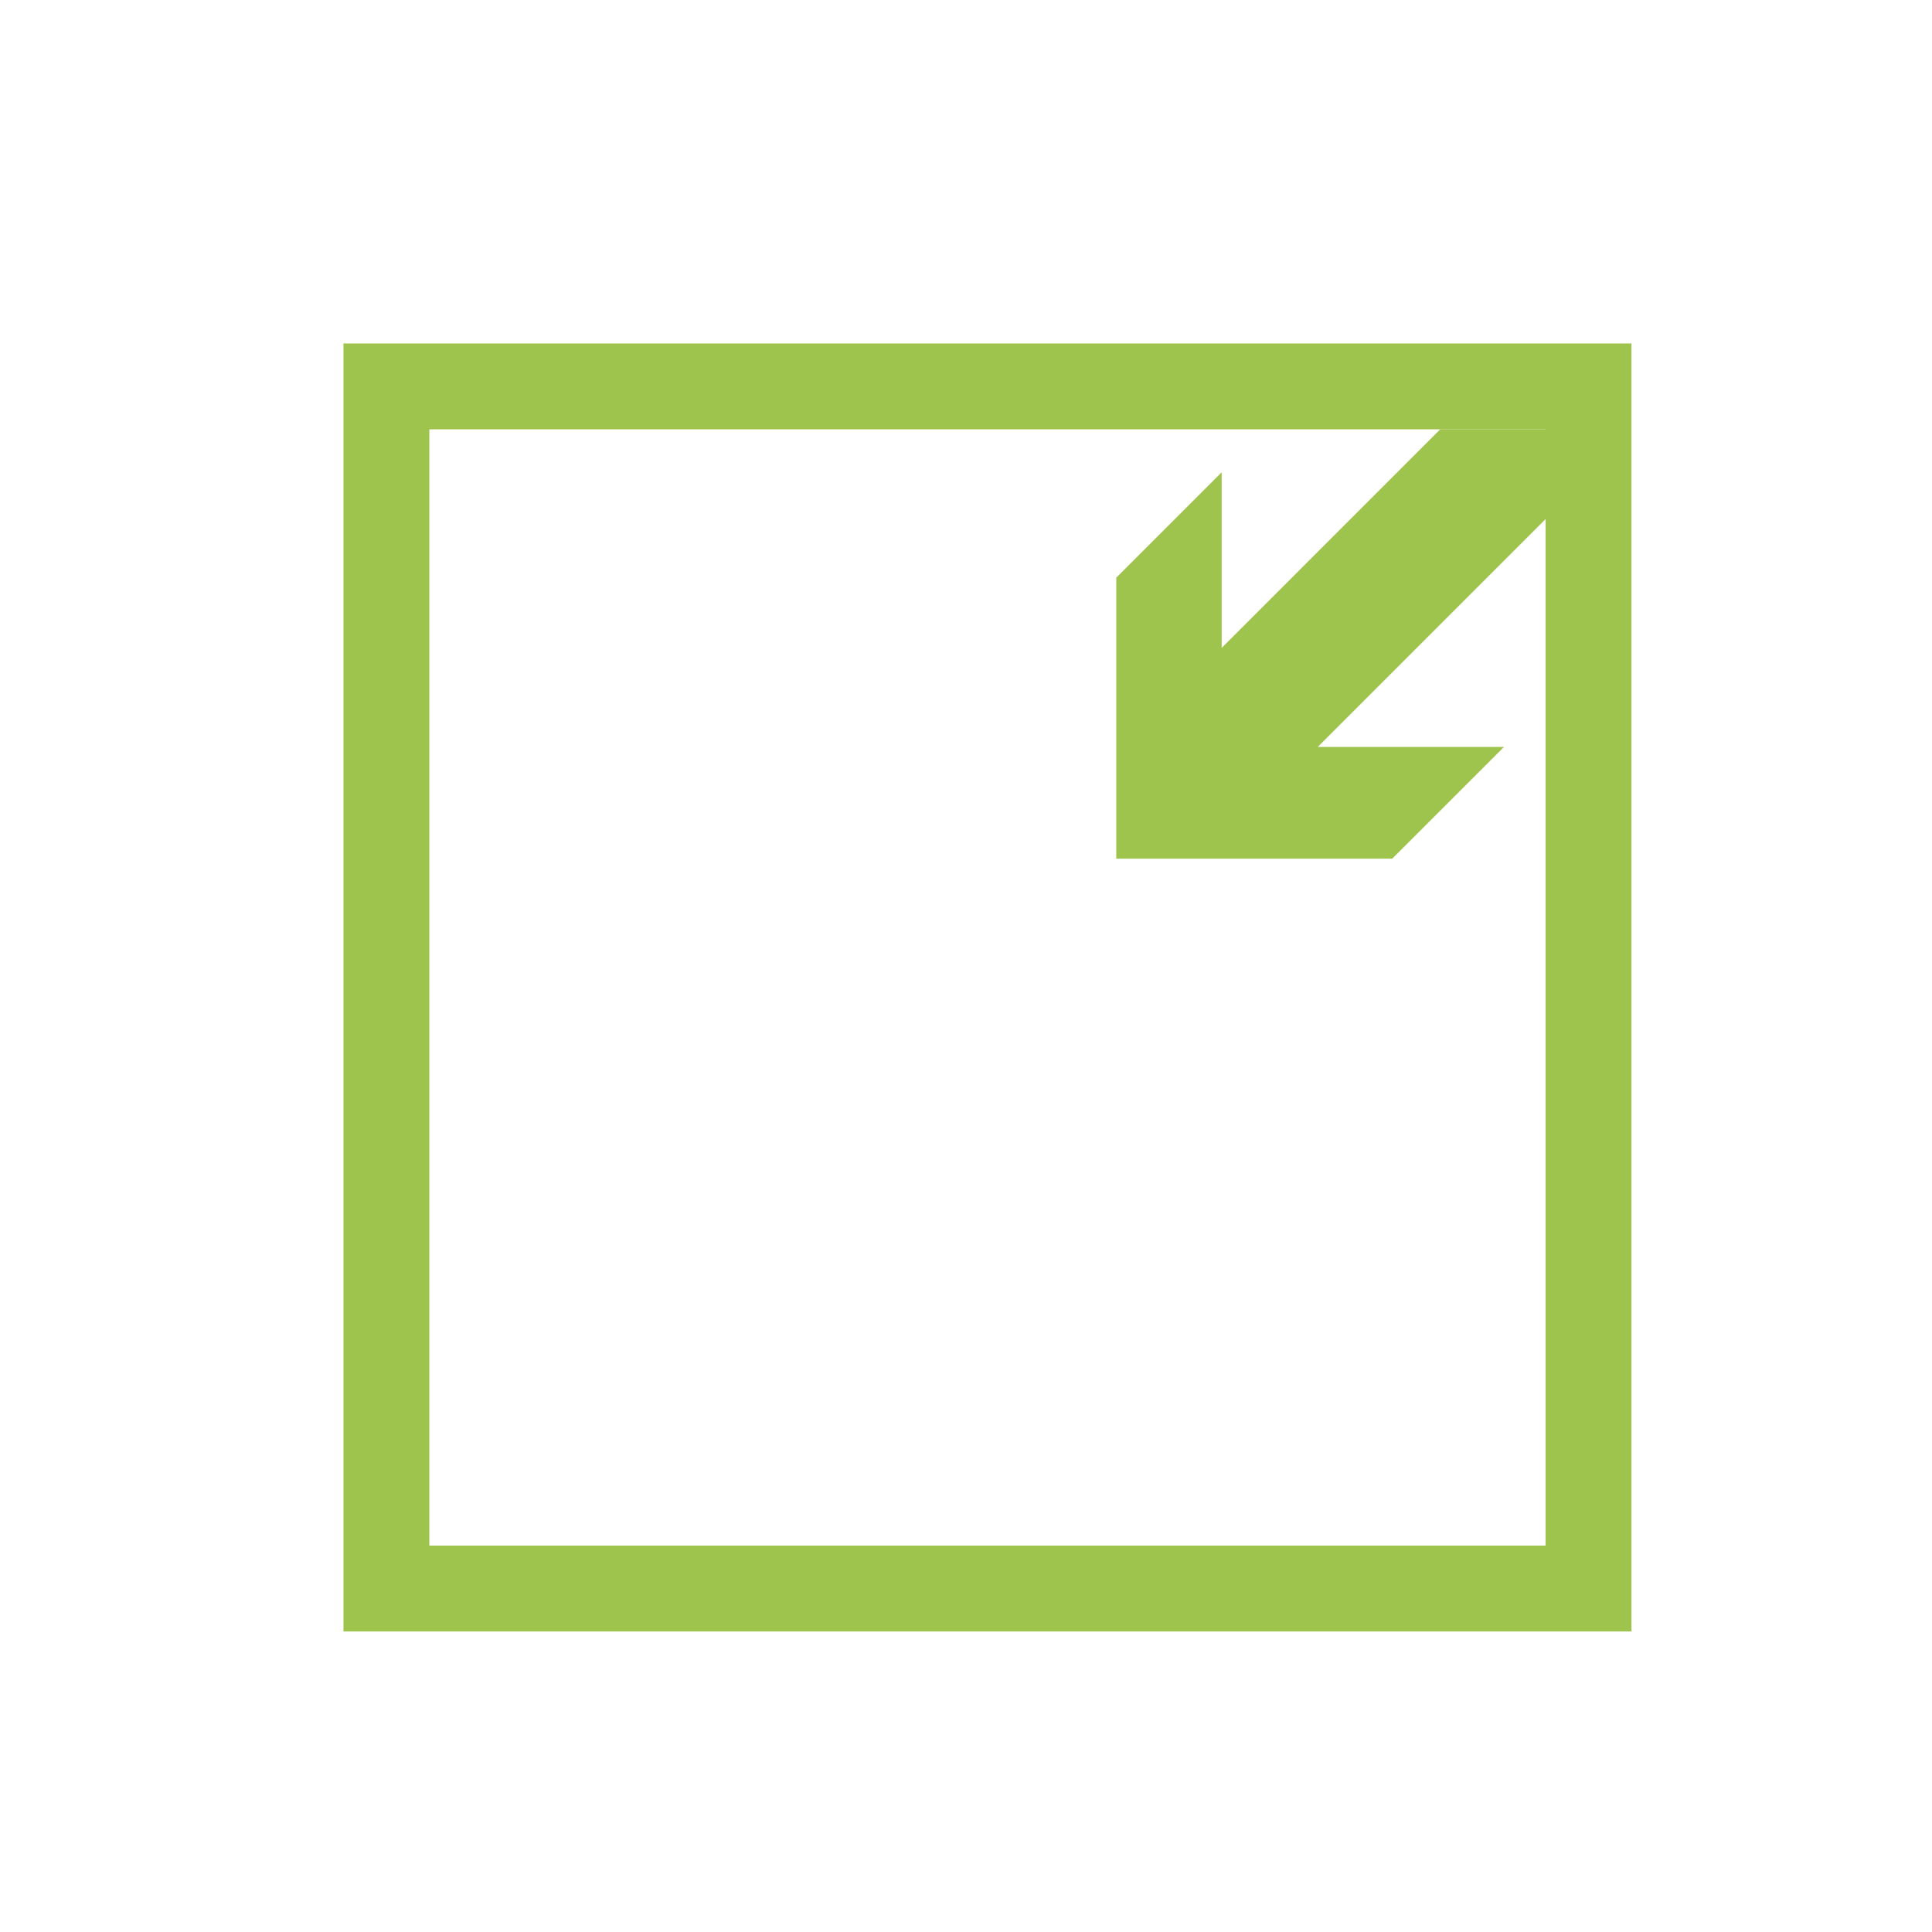 <svg xmlns="http://www.w3.org/2000/svg" xmlns:xlink="http://www.w3.org/1999/xlink" viewBox="0 0 45 45" version="1.1" style="background: #FFFFFF;" class="injected-svg inject">
    <!-- Generator: Sketch 42 (36781) - http://www.bohemiancoding.com/sketch -->
    <title>Artboard</title>
    <desc>Created with Sketch.</desc>
    <defs>
        <rect id="path-1" x="0" y="0" width="18" height="18"></rect>
    </defs>
    <g id="Page-1" stroke="none" stroke-width="1" fill="none" fill-rule="evenodd">
        <g id="Artboard">
            <g id="icon-lot-size" transform="translate(8, 8)">
                <g id="Page-1">
                    <g id="icon-lot-size">
                        <path class="svg-icon" d="M0,0 L30,0 L30,30 L0,30 L0,0 Z M2,2 L2,28 L28,28 L28,2 L2,2 Z" id="Combined-Shape" fill="#9FC44D" fill-rule="nonzero"></path>
                        <g id="Rectangle-3" transform="translate(0, 12)">
                            <g id="path-1-Clipped">
                                <mask id="mask-2" fill="white">
                                    <use xlink:href="#path-1"></use>
                                </mask>
                                <g id="path-1"></g>
                                <rect class="svg-icon-stroke" id="path-1" stroke-width="6" mask="url(#mask-2)" x="0" y="0" width="18" height="18"></rect>
                            </g>
                        </g>
                        <path class="svg-icon" d="M26.214,12 L18,12 L18,2 L28,2 L28,4.091 L22.693,9.398 L27.031,9.398 L24.428,12 L26.214,12 Z M20.955,2 L25.545,2 L20.455,7.091 L20.455,3 L18,5.455 L18,2 L20.955,2 Z" id="Combined-Shape" fill="#9FC44D"></path>
                    </g>
                </g>
            </g>
        </g>
    </g>
</svg>
